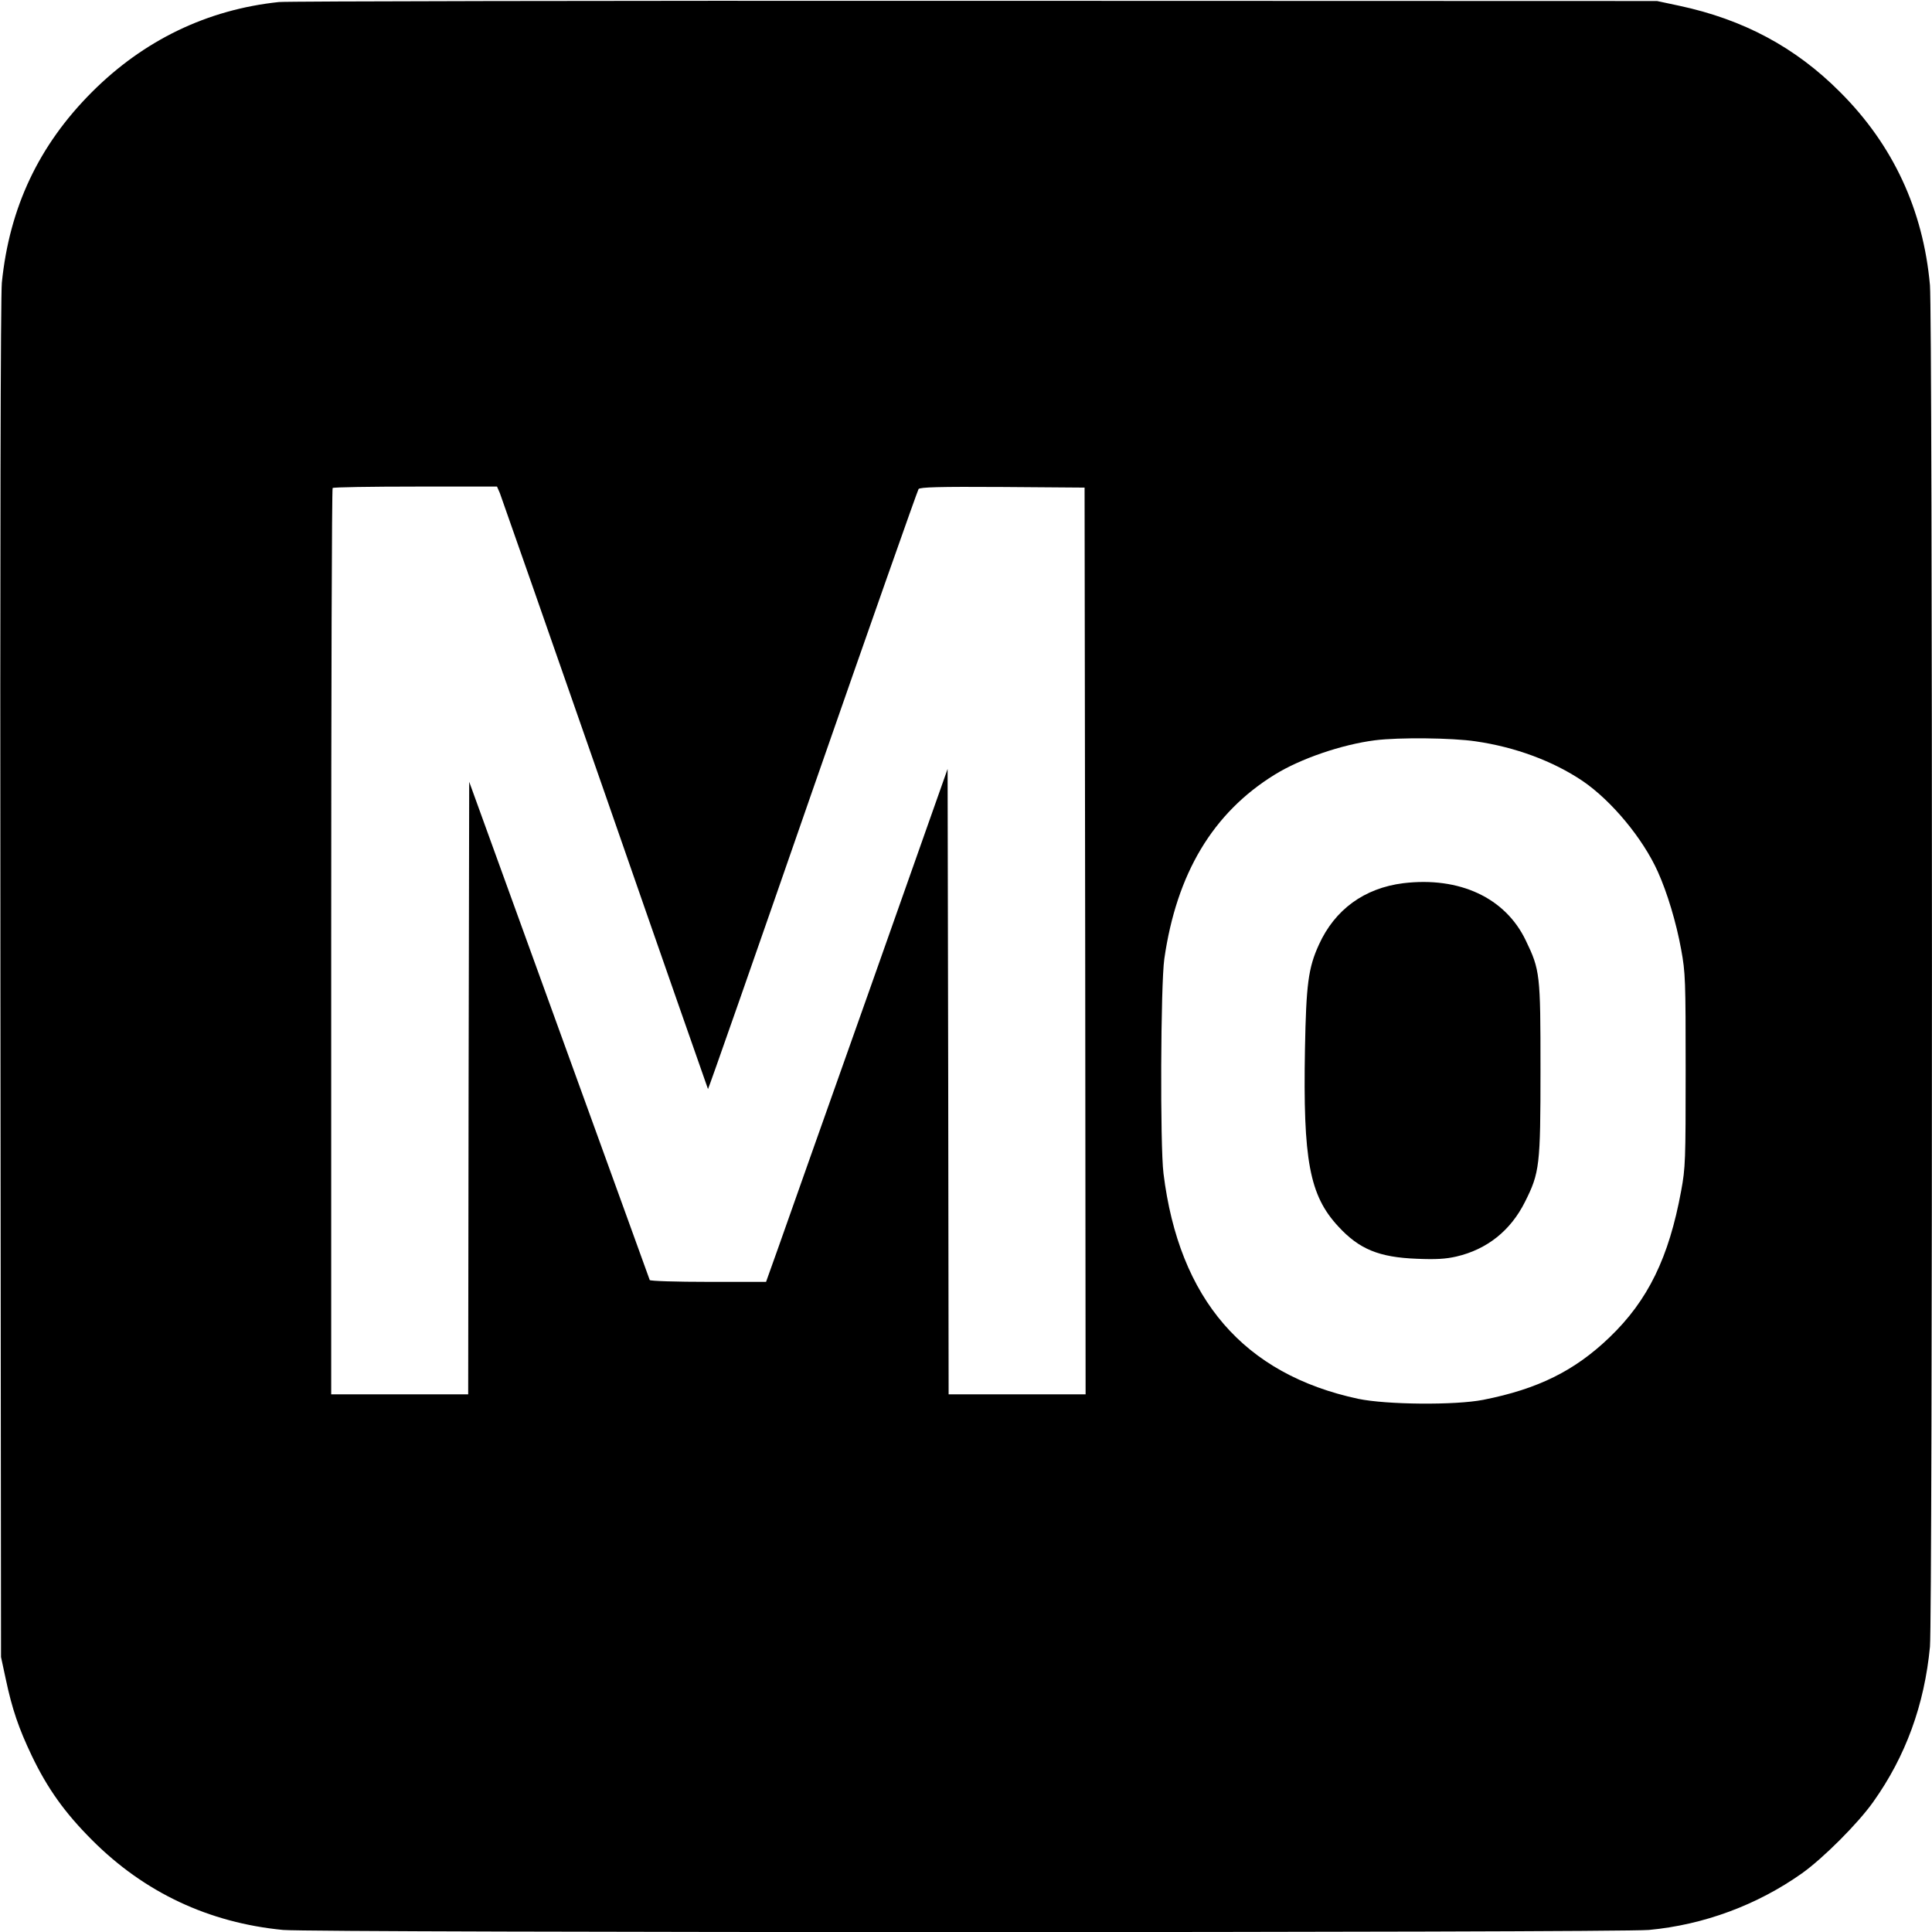 <?xml version="1.0" standalone="no"?>
<!DOCTYPE svg PUBLIC "-//W3C//DTD SVG 20010904//EN"
 "http://www.w3.org/TR/2001/REC-SVG-20010904/DTD/svg10.dtd">
<svg version="1.0" xmlns="http://www.w3.org/2000/svg"
 width="945pt" height="945pt" viewBox="0 0 945 945"
 preserveAspectRatio="xMidYMid meet">
<g transform="translate(0,945) scale(0.1,-0.1)"
fill="#000000" stroke="none">
<path d="M1364 9440 c-351 -37 -661 -187 -914 -440 -260 -260 -404 -565 -441
-933 -6 -67 -9 -1245 -7 -3412 l3 -3310 23 -107 c31 -147 64 -243 127 -375 77
-161 162 -280 295 -413 256 -257 572 -405 935 -440 152 -14 6527 -14 6680 0
269 25 530 122 749 277 104 74 275 245 349 350 158 222 250 474 277 758 13
140 13 6514 0 6660 -33 369 -181 687 -440 945 -218 219 -473 355 -787 422
l-108 23 -3335 1 c-1834 1 -3367 -2 -3406 -6z m1081 -2402 c7 -18 239 -681
515 -1473 275 -792 502 -1440 503 -1442 2 -1 232 656 511 1460 280 804 514
1468 519 1475 8 9 97 12 411 10 l401 -3 3 -2217 2 -2218 -335 0 -335 0 -2
1530 -3 1529 -384 -1087 c-212 -598 -412 -1162 -444 -1254 l-60 -168 -282 0
c-156 0 -285 4 -287 9 -1 4 -201 555 -443 1223 l-440 1214 -3 -1498 -2 -1498
-335 0 -335 0 0 2213 c0 1218 3 2217 7 2220 3 4 186 7 405 7 l399 0 14 -32z
m4772 -1214 c195 -28 380 -97 524 -194 141 -96 295 -281 368 -444 46 -102 90
-248 114 -380 21 -114 22 -150 22 -591 0 -441 -1 -477 -22 -590 -60 -326 -162
-536 -351 -717 -170 -163 -349 -252 -617 -305 -138 -27 -473 -24 -612 5 -559
120 -876 487 -952 1102 -17 135 -14 923 4 1050 60 417 237 714 540 901 126 78
327 147 490 168 118 15 378 12 492 -5z"/>
<path d="M6864 5130 c-191 -24 -335 -129 -413 -301 -52 -114 -62 -194 -68
-509 -10 -546 22 -717 163 -869 102 -111 199 -151 384 -158 94 -4 142 -1 194
11 150 35 265 127 335 267 72 143 76 178 76 649 0 465 -2 485 -72 630 -100
209 -324 313 -599 280z"/>
</g>
</svg>
